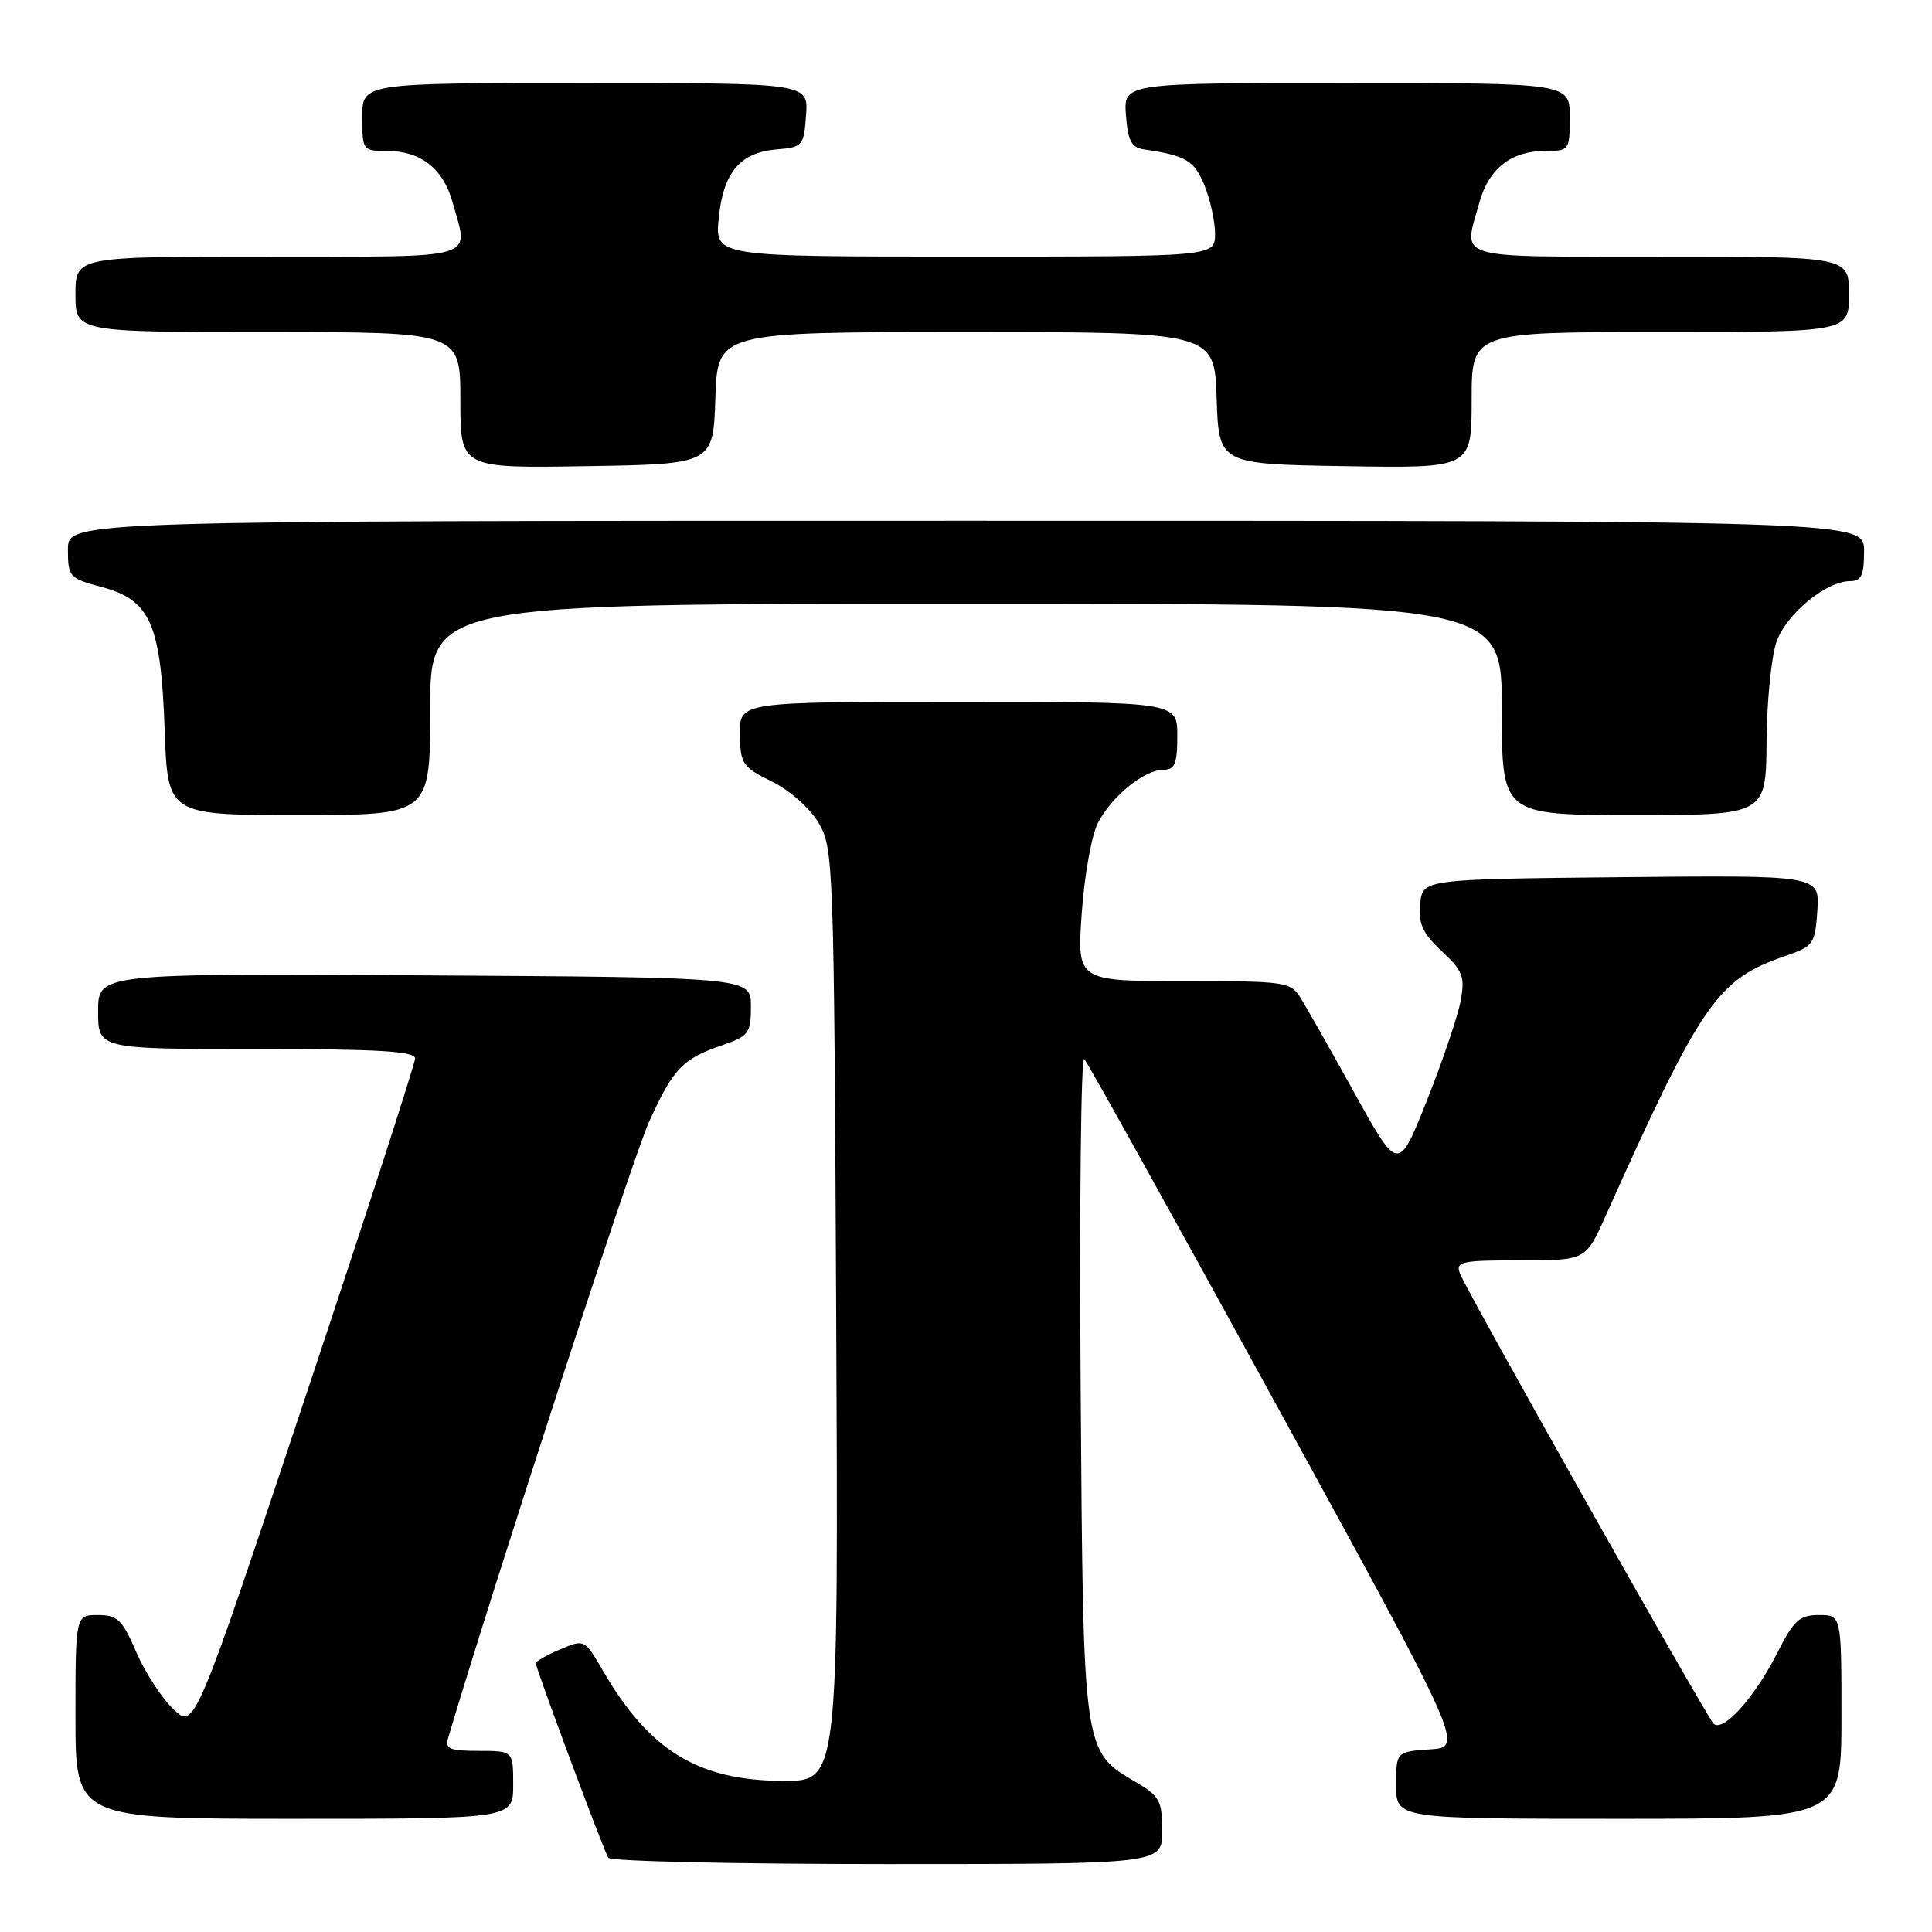 <?xml version="1.0" encoding="UTF-8" standalone="no"?>
<!DOCTYPE svg PUBLIC "-//W3C//DTD SVG 1.1//EN" "http://www.w3.org/Graphics/SVG/1.1/DTD/svg11.dtd" >
<svg xmlns="http://www.w3.org/2000/svg" xmlns:xlink="http://www.w3.org/1999/xlink" version="1.1" viewBox="0 0 256 256">
 <g >
 <path fill="currentColor"
d=" M 154.00 242.60 C 154.00 238.64 153.65 237.99 150.56 236.17 C 143.45 231.97 143.54 232.59 143.19 183.52 C 143.02 159.34 143.24 139.90 143.67 140.33 C 144.10 140.76 155.59 161.45 169.21 186.31 C 193.97 231.50 193.97 231.50 189.48 231.80 C 185.00 232.11 185.00 232.11 185.00 236.55 C 185.00 241.00 185.00 241.00 214.50 241.00 C 244.00 241.00 244.00 241.00 244.00 227.50 C 244.00 214.00 244.00 214.00 241.02 214.00 C 238.43 214.00 237.69 214.68 235.44 219.13 C 232.46 224.99 228.23 229.66 227.04 228.37 C 225.97 227.22 194.29 171.00 193.45 168.75 C 192.85 167.17 193.61 167.00 201.45 167.00 C 210.11 167.00 210.11 167.00 212.69 161.25 C 225.50 132.70 227.52 129.79 236.59 126.66 C 240.31 125.38 240.51 125.08 240.81 120.64 C 241.11 115.97 241.11 115.97 214.81 116.23 C 188.50 116.50 188.50 116.50 188.18 119.79 C 187.93 122.41 188.51 123.67 191.04 126.04 C 193.87 128.68 194.14 129.42 193.53 132.68 C 193.15 134.70 191.14 140.62 189.07 145.83 C 185.29 155.32 185.29 155.32 179.52 144.91 C 176.35 139.18 173.12 133.49 172.35 132.25 C 171.01 130.09 170.40 130.00 156.83 130.00 C 142.70 130.00 142.70 130.00 143.34 120.97 C 143.69 116.00 144.65 110.64 145.47 109.06 C 147.30 105.52 151.62 102.00 154.13 102.00 C 155.68 102.00 156.00 101.22 156.00 97.50 C 156.00 93.00 156.00 93.00 127.00 93.00 C 98.00 93.00 98.00 93.00 98.05 97.25 C 98.09 101.23 98.36 101.63 102.27 103.55 C 104.66 104.73 107.32 107.09 108.48 109.05 C 110.44 112.40 110.51 114.34 110.80 174.25 C 111.10 236.00 111.10 236.00 103.80 235.98 C 92.51 235.94 86.05 232.00 79.87 221.34 C 77.46 217.20 77.44 217.19 74.23 218.55 C 72.45 219.29 71.00 220.13 71.00 220.40 C 71.00 221.09 79.96 245.13 80.60 246.17 C 80.89 246.63 97.52 247.00 117.56 247.00 C 154.00 247.00 154.00 247.00 154.00 242.60 Z  M 68.00 236.50 C 68.00 232.00 68.00 232.00 63.43 232.00 C 59.55 232.00 58.94 231.74 59.39 230.25 C 65.57 209.47 83.87 153.35 85.99 148.68 C 89.22 141.56 90.41 140.31 95.74 138.48 C 99.21 137.29 99.50 136.89 99.50 133.34 C 99.50 129.50 99.50 129.50 56.25 129.24 C 13.00 128.98 13.00 128.98 13.00 133.99 C 13.00 139.00 13.00 139.00 34.00 139.00 C 50.13 139.00 55.00 139.29 55.00 140.25 C 55.00 140.94 48.43 161.22 40.39 185.33 C 25.78 229.16 25.78 229.16 22.96 226.46 C 21.41 224.98 19.20 221.57 18.04 218.88 C 16.20 214.61 15.58 214.00 12.97 214.00 C 10.00 214.00 10.00 214.00 10.00 227.50 C 10.00 241.00 10.00 241.00 39.00 241.00 C 68.00 241.00 68.00 241.00 68.00 236.50 Z  M 57.00 94.00 C 57.00 80.00 57.00 80.00 128.00 80.00 C 199.00 80.00 199.00 80.00 199.00 94.00 C 199.00 108.00 199.00 108.00 216.50 108.00 C 234.00 108.00 234.00 108.00 234.08 98.25 C 234.12 92.89 234.72 86.92 235.41 85.00 C 236.72 81.33 241.99 77.00 245.15 77.00 C 246.64 77.00 247.00 76.23 247.00 73.00 C 247.00 69.00 247.00 69.00 128.00 69.00 C 9.00 69.00 9.00 69.00 9.00 72.79 C 9.00 76.44 9.17 76.63 13.47 77.78 C 19.94 79.51 21.32 82.63 21.82 96.75 C 22.22 108.00 22.22 108.00 39.61 108.00 C 57.00 108.00 57.00 108.00 57.00 94.00 Z  M 94.79 52.75 C 95.08 44.00 95.08 44.00 128.00 44.00 C 160.92 44.00 160.92 44.00 161.21 52.75 C 161.50 61.50 161.50 61.50 178.25 61.77 C 195.00 62.05 195.00 62.05 195.00 53.02 C 195.00 44.00 195.00 44.00 220.00 44.00 C 245.00 44.00 245.00 44.00 245.00 39.00 C 245.00 34.00 245.00 34.00 220.00 34.00 C 192.07 34.00 193.89 34.55 196.04 26.78 C 197.28 22.33 200.26 20.00 204.72 20.00 C 207.94 20.00 208.00 19.92 208.00 15.50 C 208.00 11.00 208.00 11.00 178.44 11.00 C 148.89 11.00 148.89 11.00 149.19 15.24 C 149.44 18.59 149.92 19.55 151.50 19.78 C 157.17 20.62 158.20 21.23 159.57 24.50 C 160.35 26.39 161.00 29.30 161.00 30.97 C 161.00 34.00 161.00 34.00 127.87 34.00 C 94.75 34.00 94.75 34.00 95.23 28.99 C 95.81 22.88 98.04 20.21 102.86 19.80 C 106.37 19.51 106.51 19.35 106.81 15.25 C 107.11 11.00 107.11 11.00 77.56 11.00 C 48.00 11.00 48.00 11.00 48.00 15.50 C 48.00 19.92 48.06 20.00 51.28 20.00 C 55.74 20.00 58.72 22.33 59.96 26.78 C 62.11 34.55 63.99 34.00 35.50 34.00 C 10.00 34.00 10.00 34.00 10.00 39.00 C 10.00 44.00 10.00 44.00 35.50 44.00 C 61.00 44.00 61.00 44.00 61.00 53.02 C 61.00 62.05 61.00 62.05 77.75 61.77 C 94.50 61.50 94.50 61.50 94.79 52.75 Z "/>
</g>
</svg>